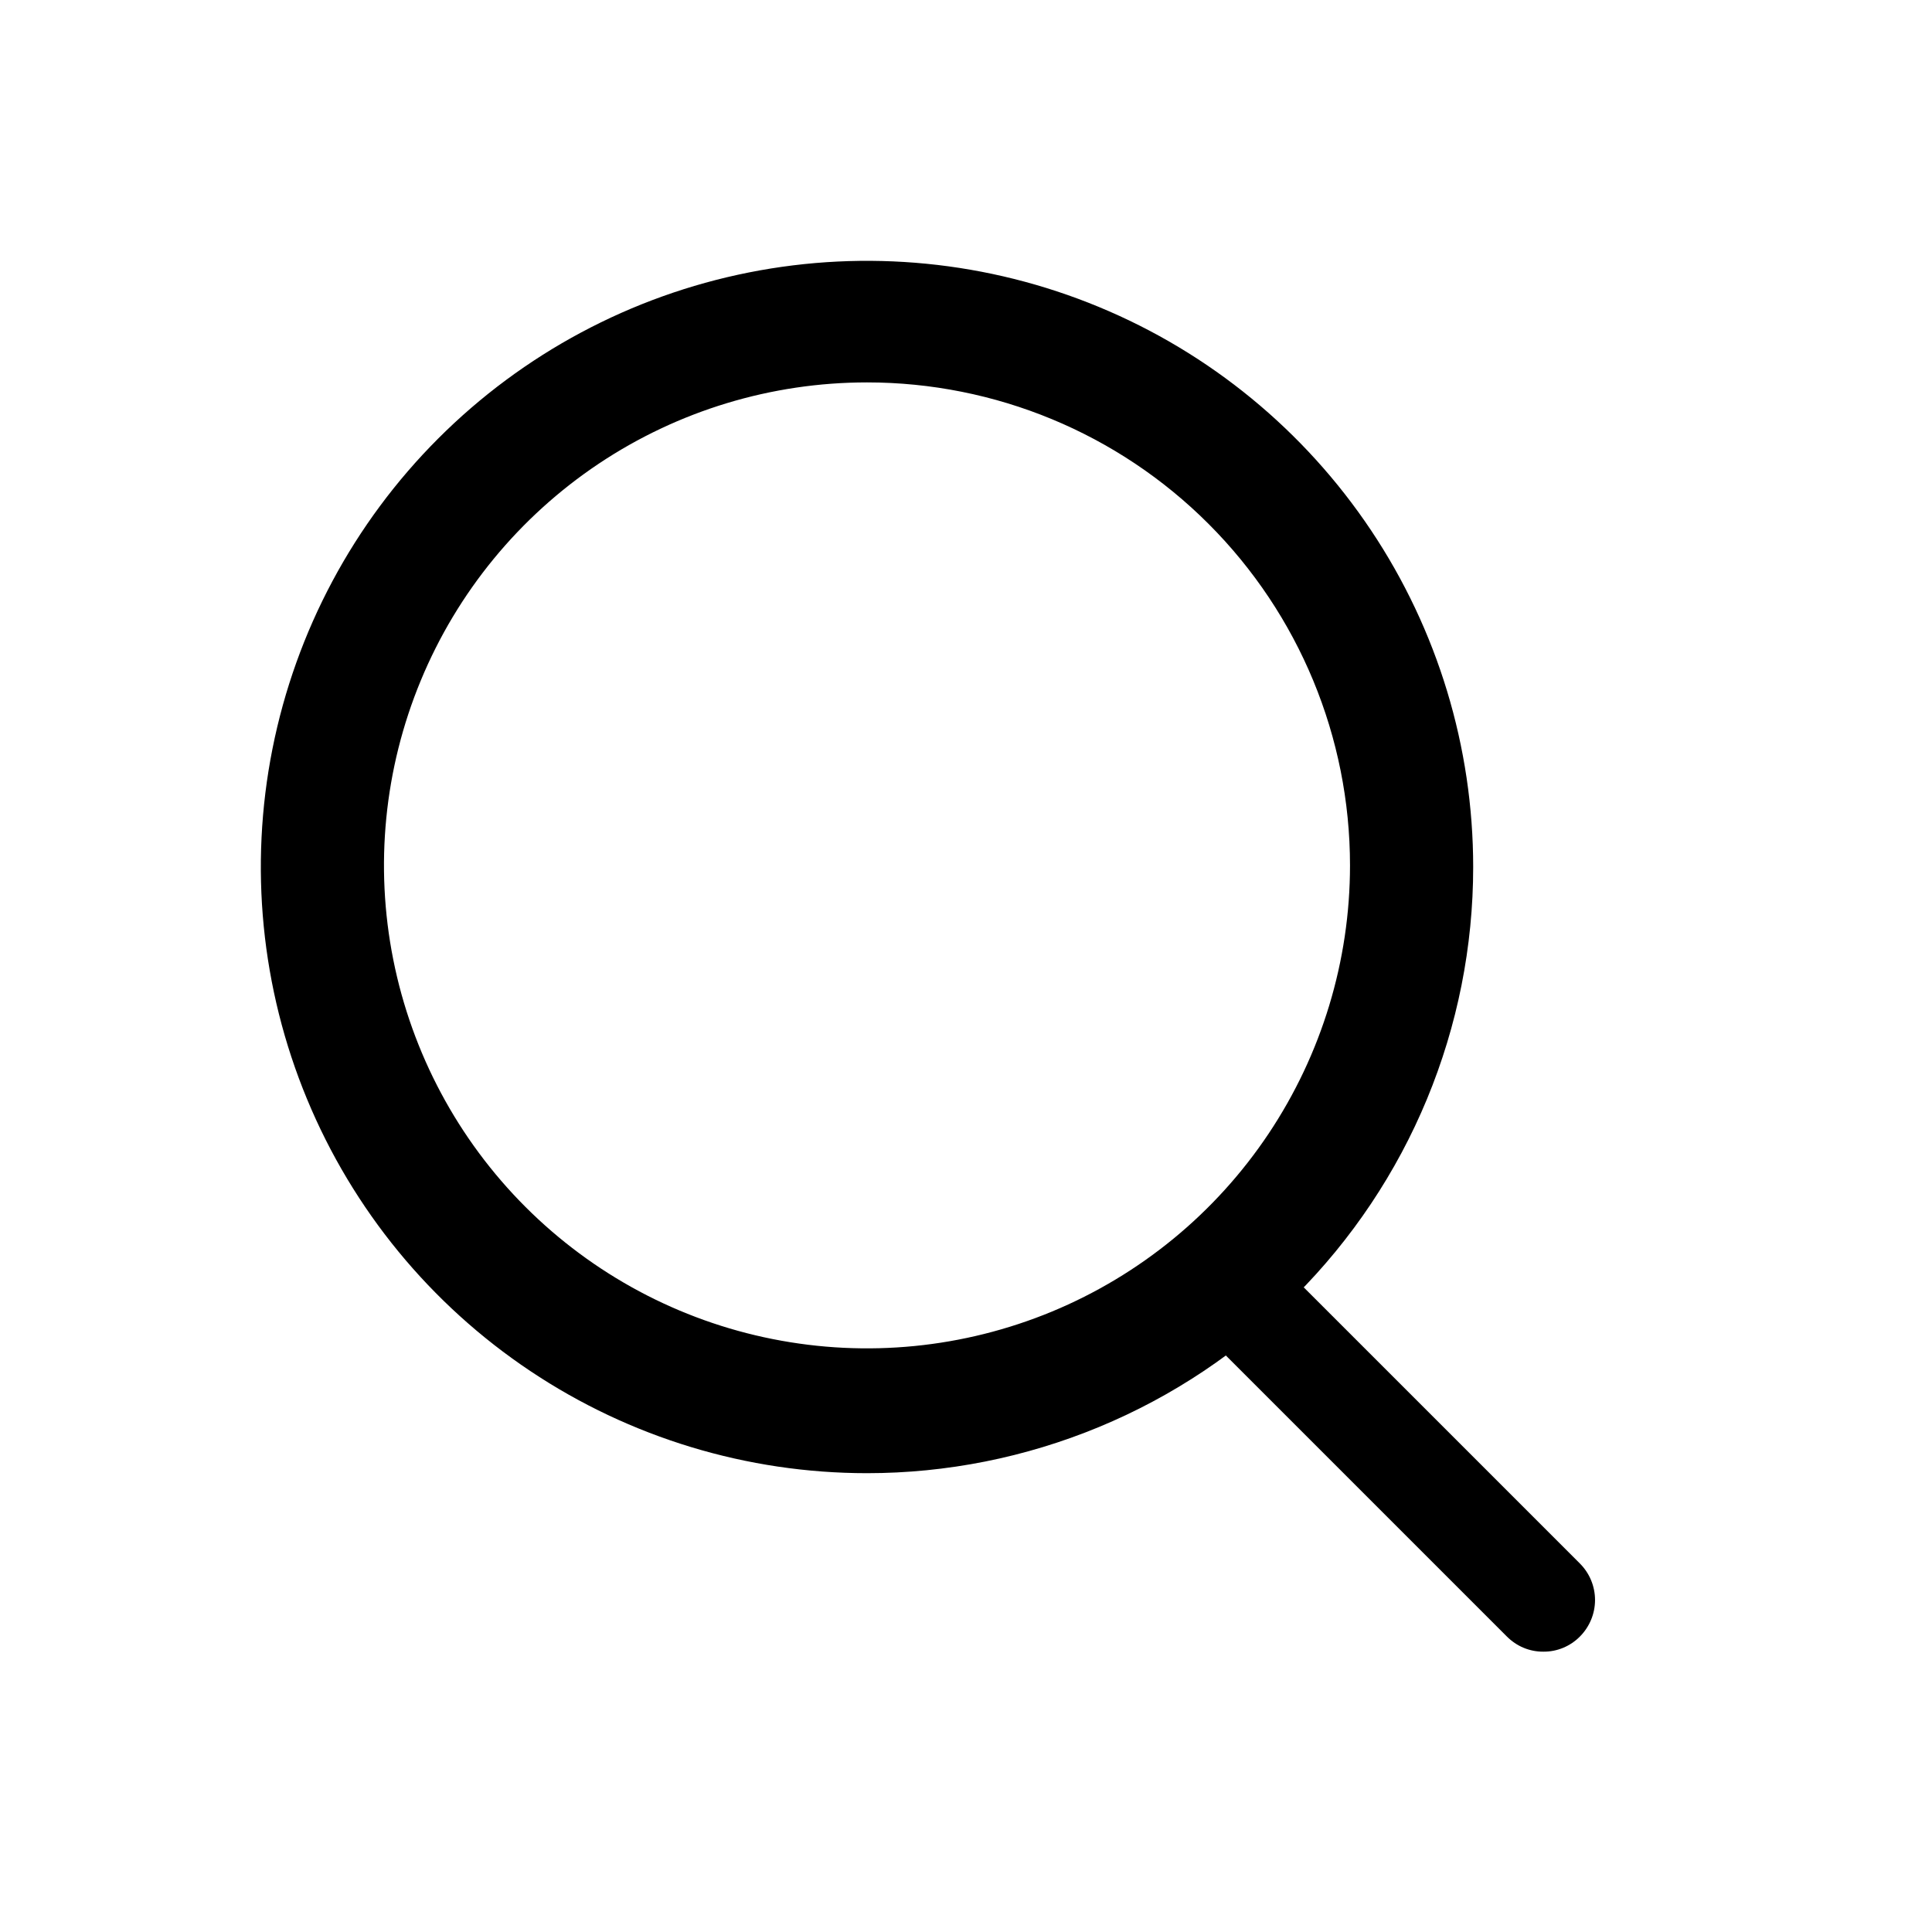 <svg width="29" height="29" viewBox="0 0 29 29" fill="none" xmlns="http://www.w3.org/2000/svg">
<path d="M13.014 22.113C11.214 22.113 9.455 21.579 7.959 20.579C6.462 19.579 5.296 18.158 4.608 16.496C3.919 14.833 3.739 13.004 4.09 11.239C4.441 9.474 5.307 7.852 6.58 6.58C7.852 5.308 9.474 4.441 11.239 4.09C13.004 3.739 14.833 3.919 16.496 4.608C18.158 5.296 19.579 6.463 20.579 7.959C21.579 9.455 22.113 11.214 22.113 13.014C22.113 14.209 21.877 15.392 21.42 16.496C20.963 17.6 20.292 18.603 19.448 19.448C18.603 20.292 17.6 20.963 16.496 21.42C15.392 21.877 14.209 22.113 13.014 22.113ZM13.014 5.74C11.58 5.74 10.178 6.165 8.986 6.961C7.794 7.758 6.864 8.89 6.316 10.215C5.767 11.54 5.623 12.998 5.903 14.404C6.183 15.81 6.873 17.102 7.887 18.116C8.901 19.13 10.193 19.821 11.599 20.1C13.006 20.38 14.463 20.236 15.788 19.688C17.113 19.139 18.245 18.21 19.042 17.017C19.838 15.825 20.264 14.424 20.264 12.99C20.264 11.067 19.5 9.223 18.14 7.863C16.781 6.503 14.937 5.74 13.014 5.74Z" fill="black"/>
<path d="M23.167 24.792C23.065 24.793 22.964 24.773 22.87 24.734C22.776 24.695 22.691 24.637 22.619 24.565L18.35 20.296C18.213 20.149 18.138 19.954 18.142 19.754C18.145 19.553 18.227 19.361 18.369 19.219C18.511 19.077 18.703 18.996 18.904 18.992C19.104 18.989 19.299 19.063 19.446 19.2L23.715 23.469C23.86 23.614 23.942 23.811 23.942 24.017C23.942 24.222 23.86 24.419 23.715 24.565C23.644 24.637 23.558 24.695 23.464 24.734C23.37 24.773 23.269 24.793 23.167 24.792Z" fill="black"/>
</svg>
